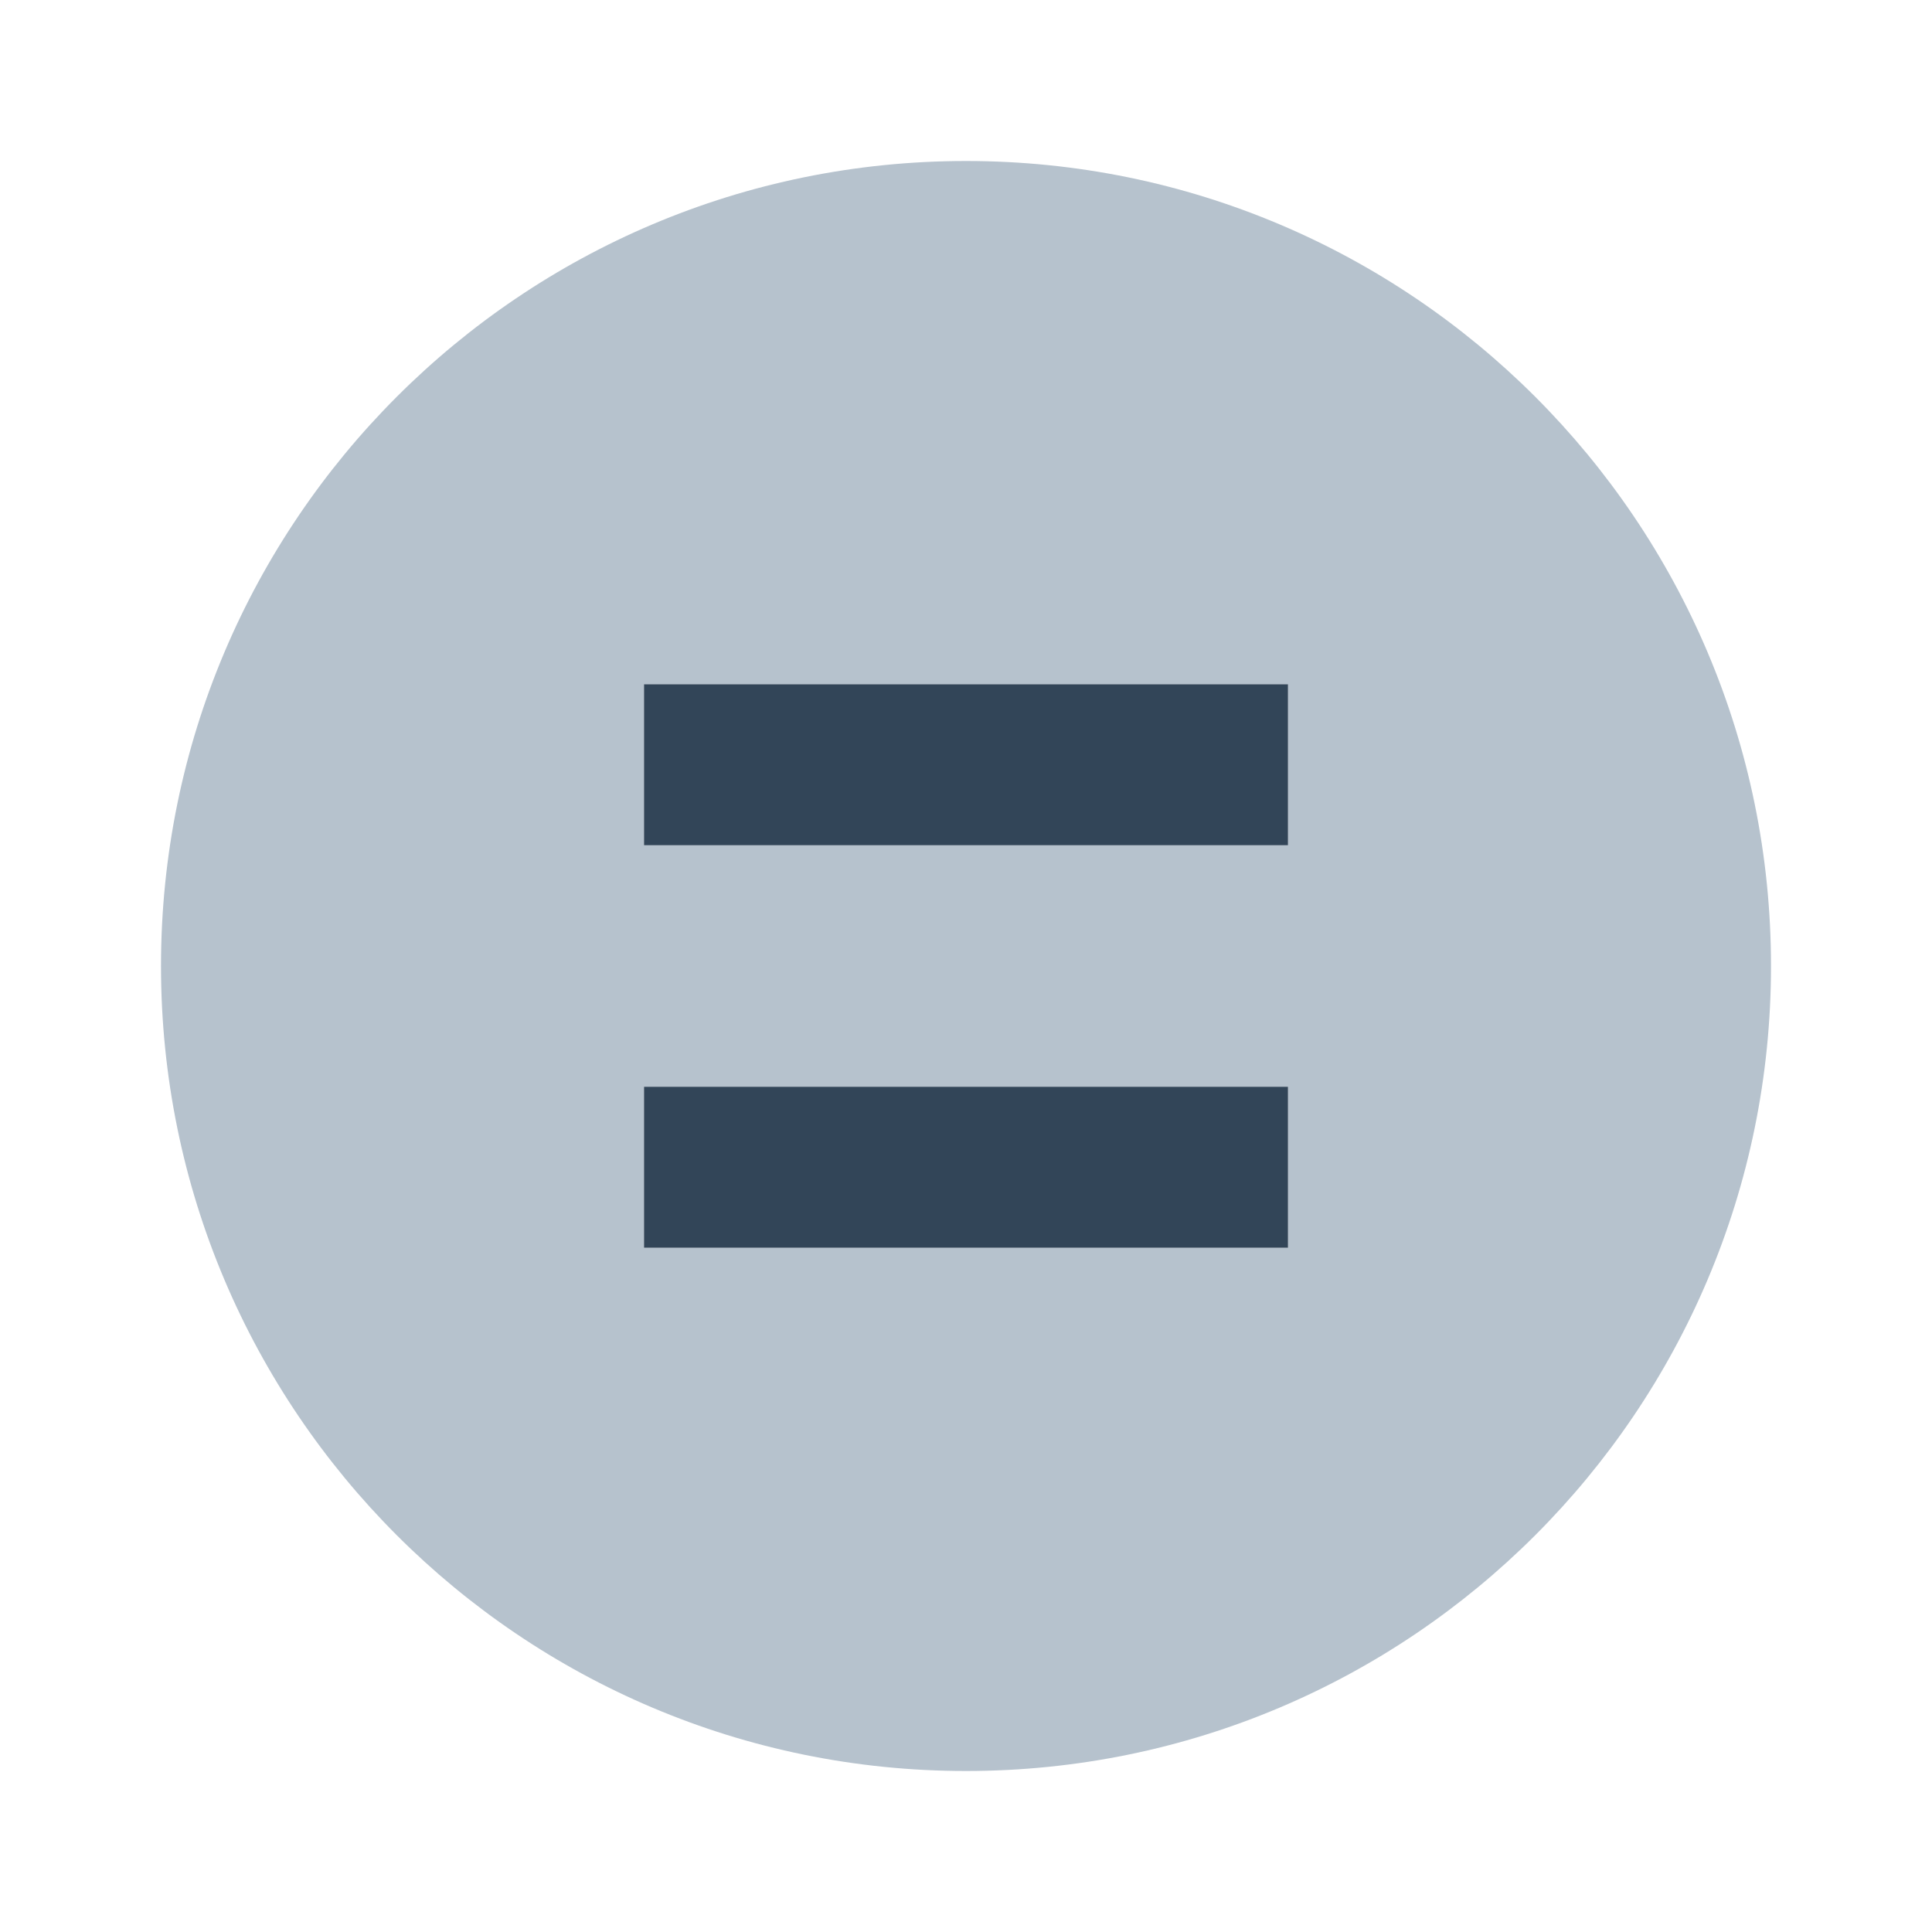 <svg width="48" height="48" viewBox="0 0 48 48" fill="none" xmlns="http://www.w3.org/2000/svg">
<path fill-rule="evenodd" clip-rule="evenodd" d="M24 44C35.046 44 44 35.046 44 24C44 12.954 35.046 4 24 4C12.954 4 4 12.954 4 24C4 35.046 12.954 44 24 44ZM32 17V21H16V17H32ZM32 27V31H16V27H32Z" fill="#B6C2CD"/>
<path d="M16 21H32V17H16V21Z" fill="#324558"/>
<path d="M16 31H32V27H16V31Z" fill="#324558"/>
</svg>
